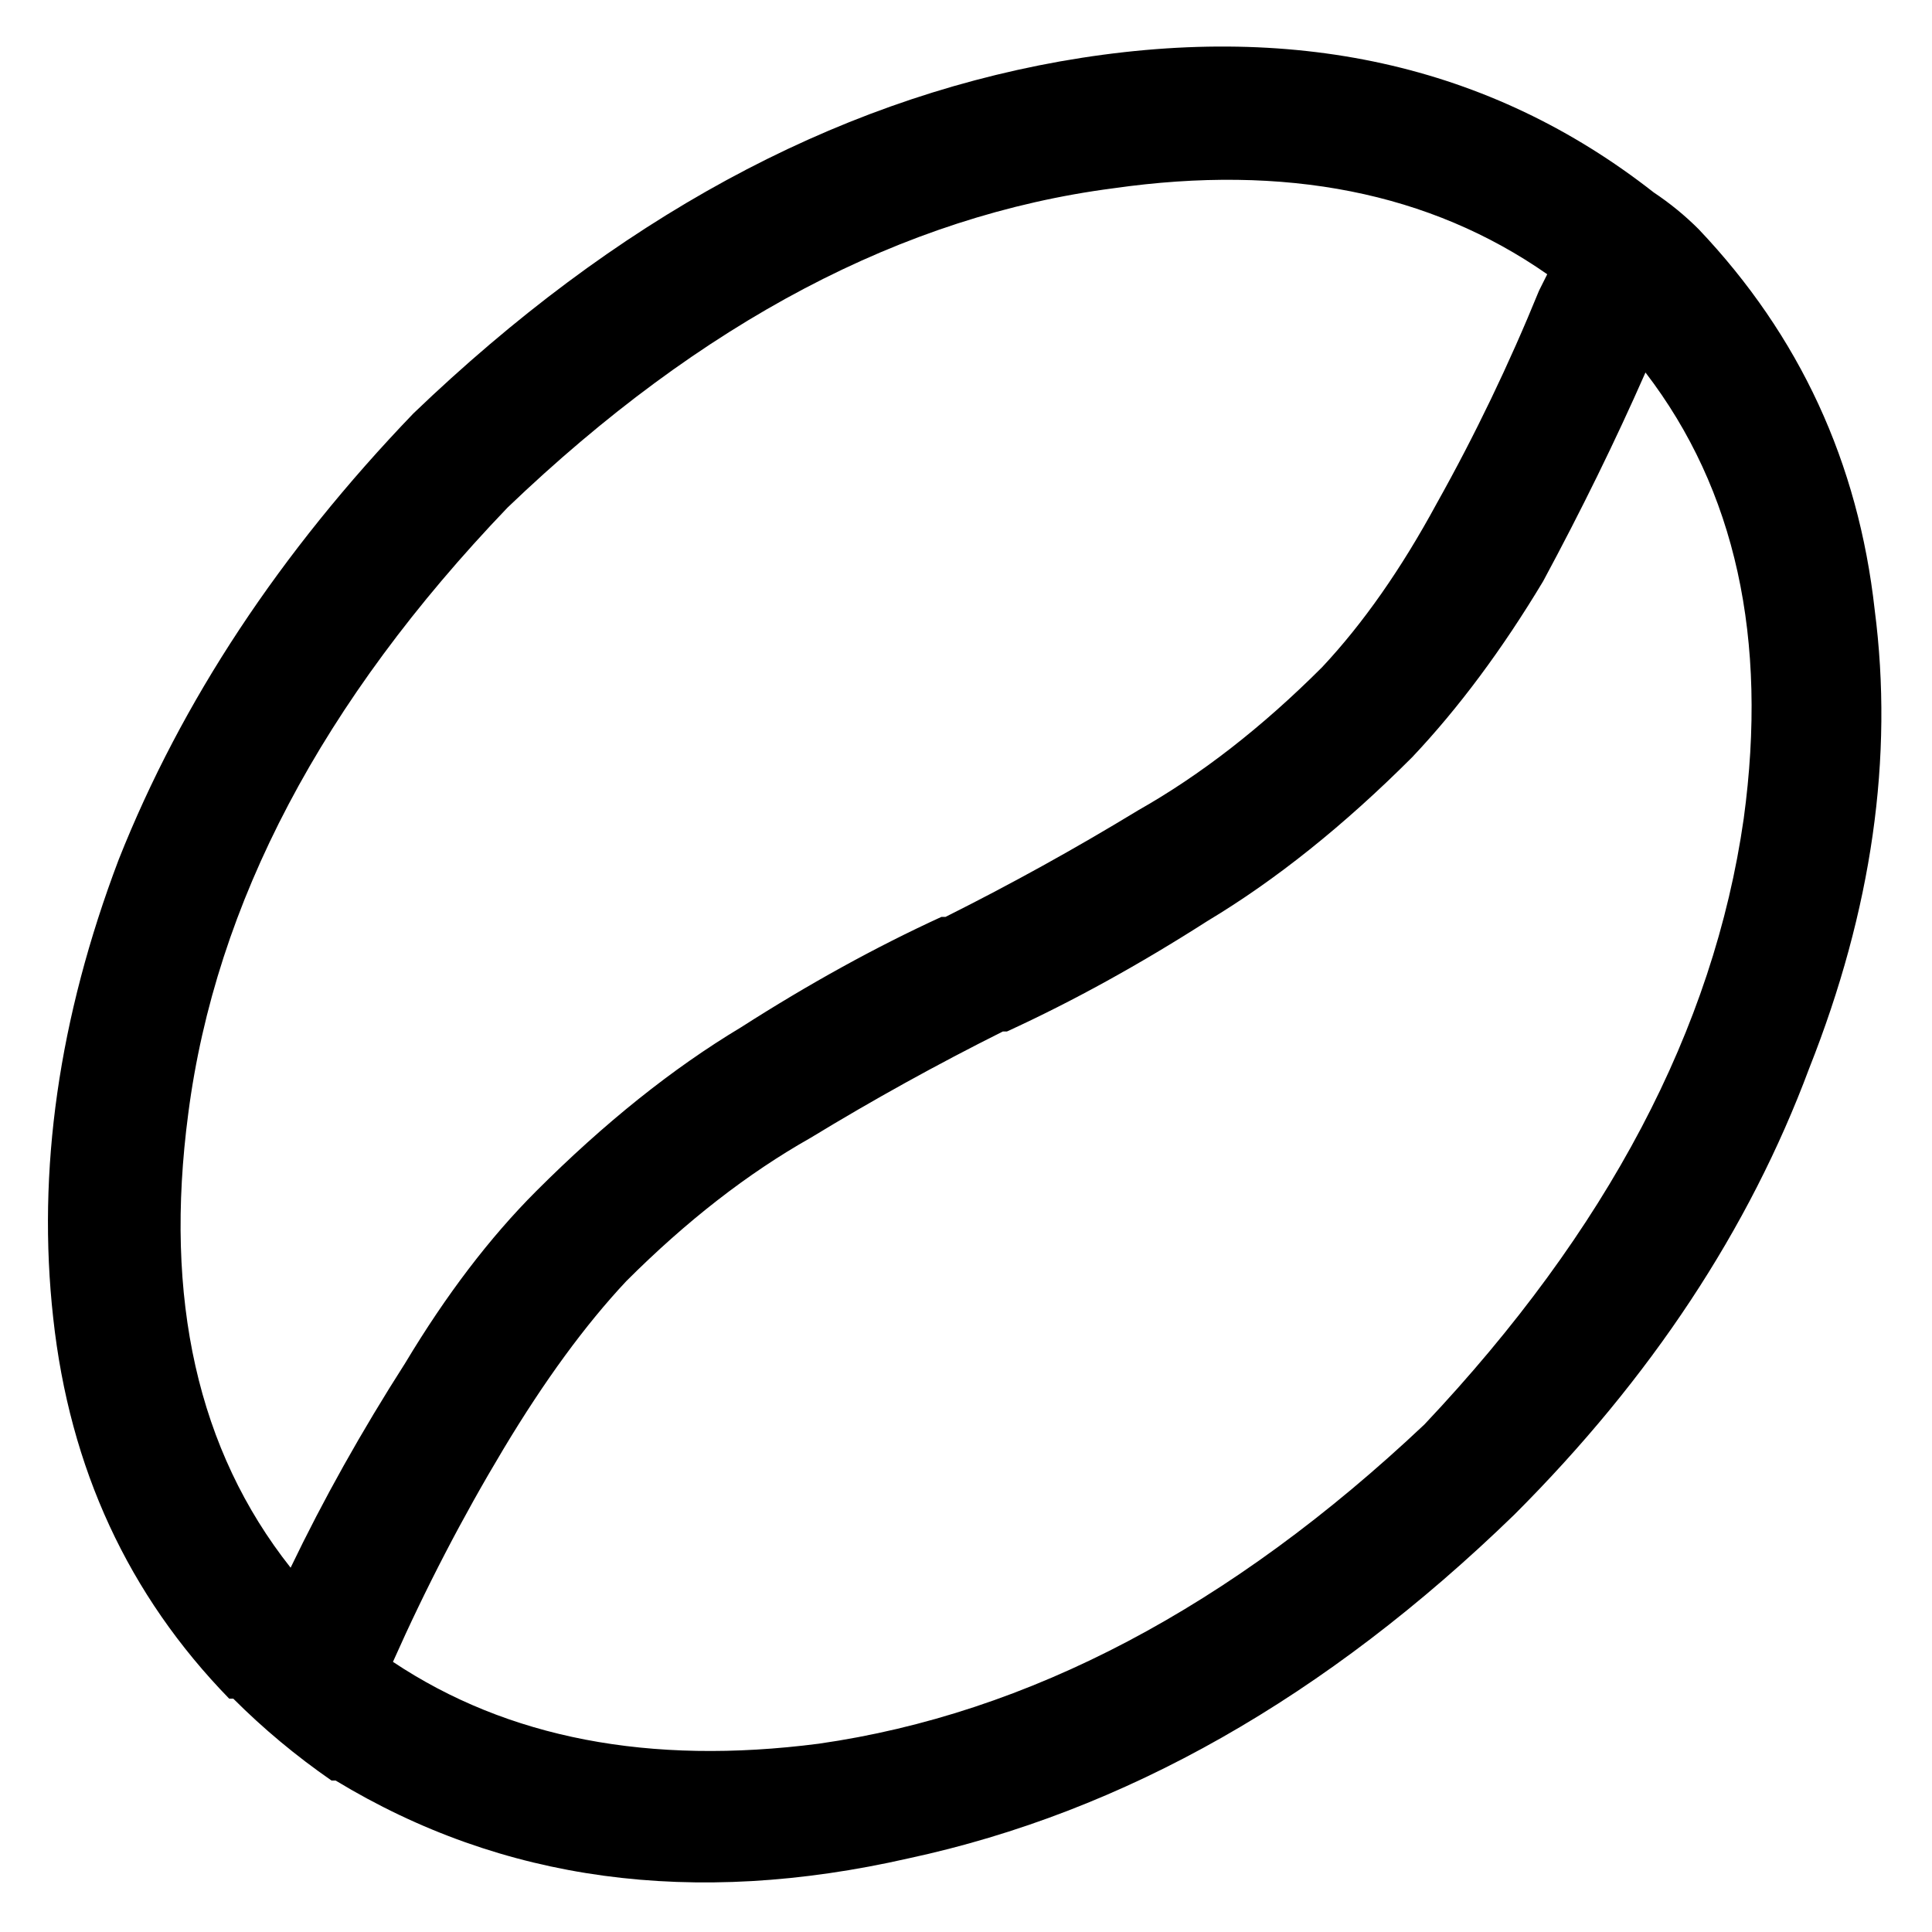 <svg xmlns="http://www.w3.org/2000/svg" viewBox="0 0 512 512">
  <path d="M 436.068 98.712 Q 471.864 145.356 462.102 216.949 Q 450.169 300.475 377.492 377.492 Q 300.475 450.169 216.949 462.102 Q 149.695 470.78 104.136 440.407 Q 104.136 440.407 104.136 440.407 Q 104.136 440.407 104.136 440.407 Q 117.153 411.119 133.424 384 Q 149.695 356.881 165.966 339.525 Q 189.831 315.661 214.78 301.559 Q 239.729 286.373 265.763 273.356 Q 265.763 273.356 265.763 273.356 L 266.847 273.356 L 266.847 273.356 L 266.847 273.356 L 266.847 273.356 Q 292.881 261.424 320 244.068 Q 347.119 227.797 374.237 200.678 Q 392.678 181.153 408.949 154.034 Q 424.136 125.831 436.068 98.712 L 436.068 98.712 Z M 410.034 72.678 Q 408.949 74.847 407.864 77.017 Q 395.932 106.305 380.746 133.424 Q 366.644 159.458 350.373 176.814 Q 326.508 200.678 301.559 214.78 Q 276.61 229.966 250.576 242.983 Q 250.576 242.983 250.576 242.983 L 249.492 242.983 L 249.492 242.983 Q 223.458 254.915 196.339 272.271 Q 169.22 288.542 142.102 315.661 Q 123.661 334.102 107.39 361.22 Q 90.034 388.339 77.017 415.458 Q 40.136 368.814 49.898 295.051 Q 60.746 211.525 134.508 134.508 Q 211.525 60.746 295.051 49.898 Q 363.39 40.136 410.034 72.678 L 410.034 72.678 Z M 438.237 50.983 Q 373.153 0 280.949 16.271 L 280.949 16.271 L 280.949 16.271 Q 189.831 32.542 109.559 109.559 Q 56.407 164.881 31.458 227.797 Q 7.593 290.712 14.102 349.288 Q 20.61 408.949 60.746 450.169 Q 60.746 450.169 61.831 450.169 Q 73.763 462.102 87.864 471.864 Q 87.864 471.864 88.949 471.864 Q 88.949 471.864 88.949 471.864 Q 155.119 512 240.814 492.475 Q 326.508 474.034 401.356 401.356 Q 455.593 347.119 479.458 283.119 Q 504.407 220.203 496.814 161.627 Q 490.305 103.051 450.169 60.746 Q 444.746 55.322 438.237 50.983 L 438.237 50.983 Z" />
</svg>